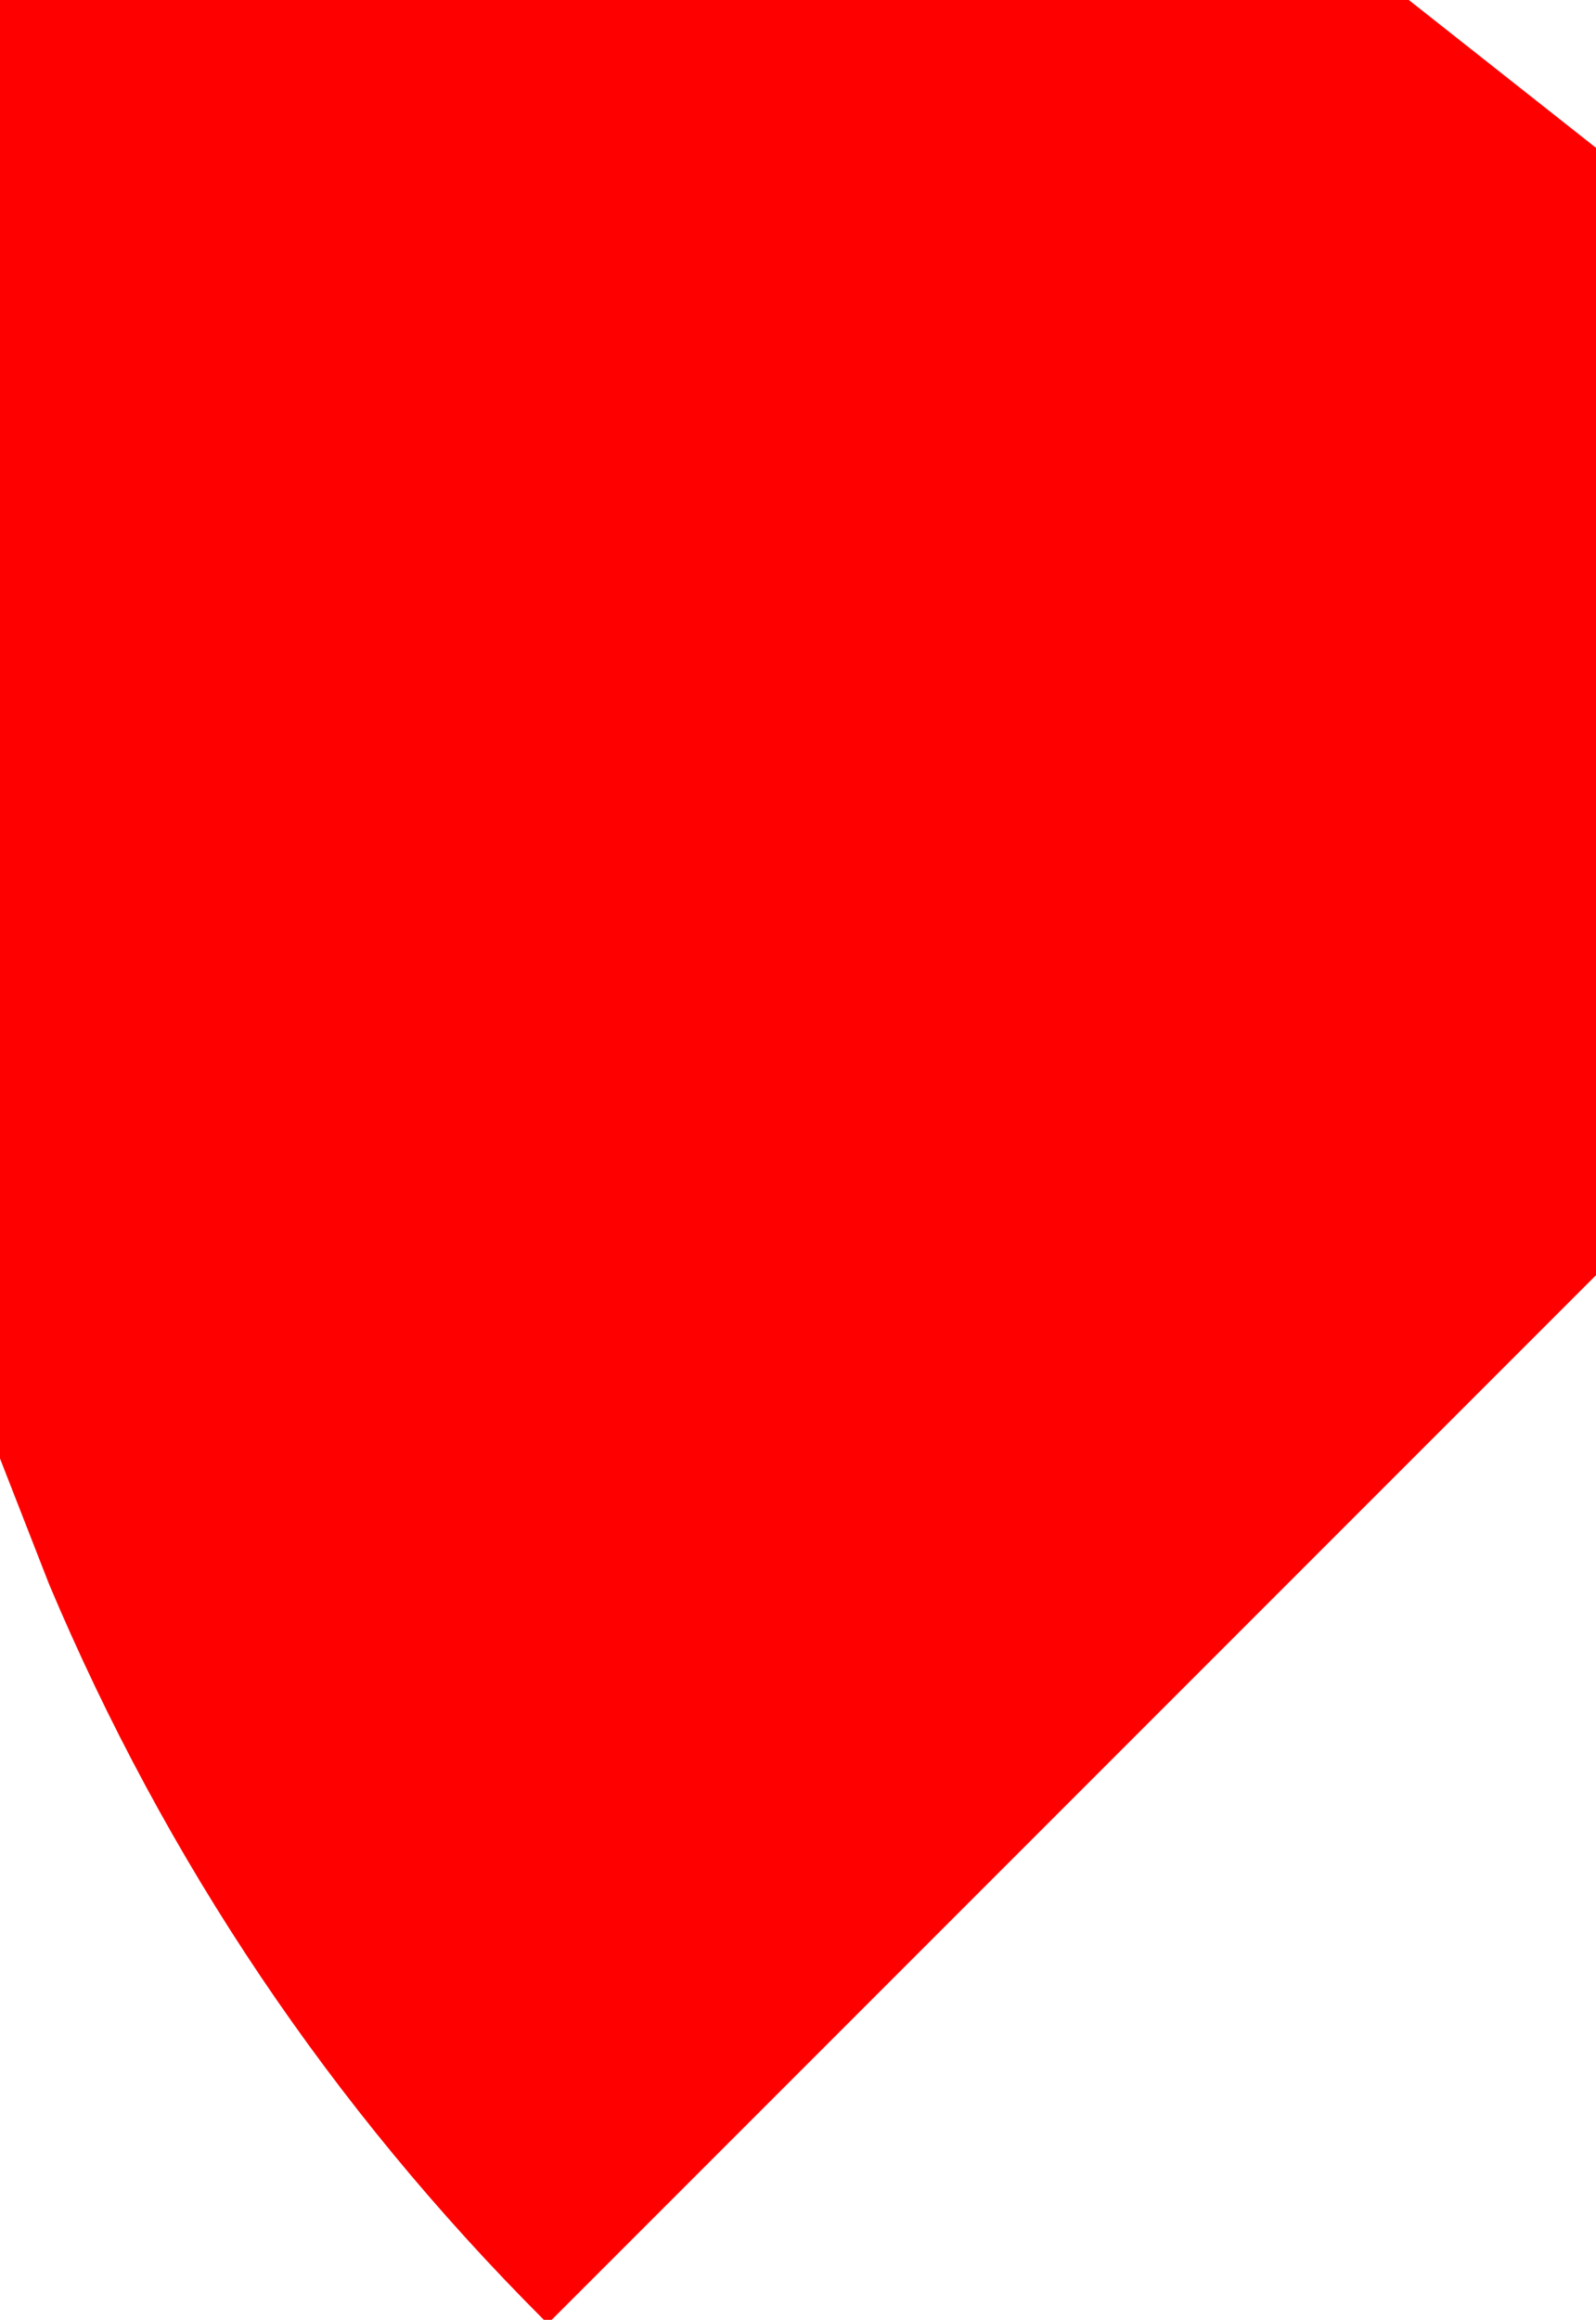 <?xml version="1.0" encoding="UTF-8" standalone="no"?>
<svg xmlns:xlink="http://www.w3.org/1999/xlink" height="58.85px" width="40.5px" xmlns="http://www.w3.org/2000/svg">
  <g transform="matrix(1.0, 0.0, 0.0, 1.0, 21.5, 32.25)">
    <path d="M19.0 -28.5 L19.0 0.1 -7.5 26.6 -7.7 26.6 Q-15.8 18.5 -20.25 7.95 L-21.5 4.75 -21.5 -32.25 14.25 -32.25 19.0 -28.5" fill="#ff0000"/>
  </g>
</svg>

